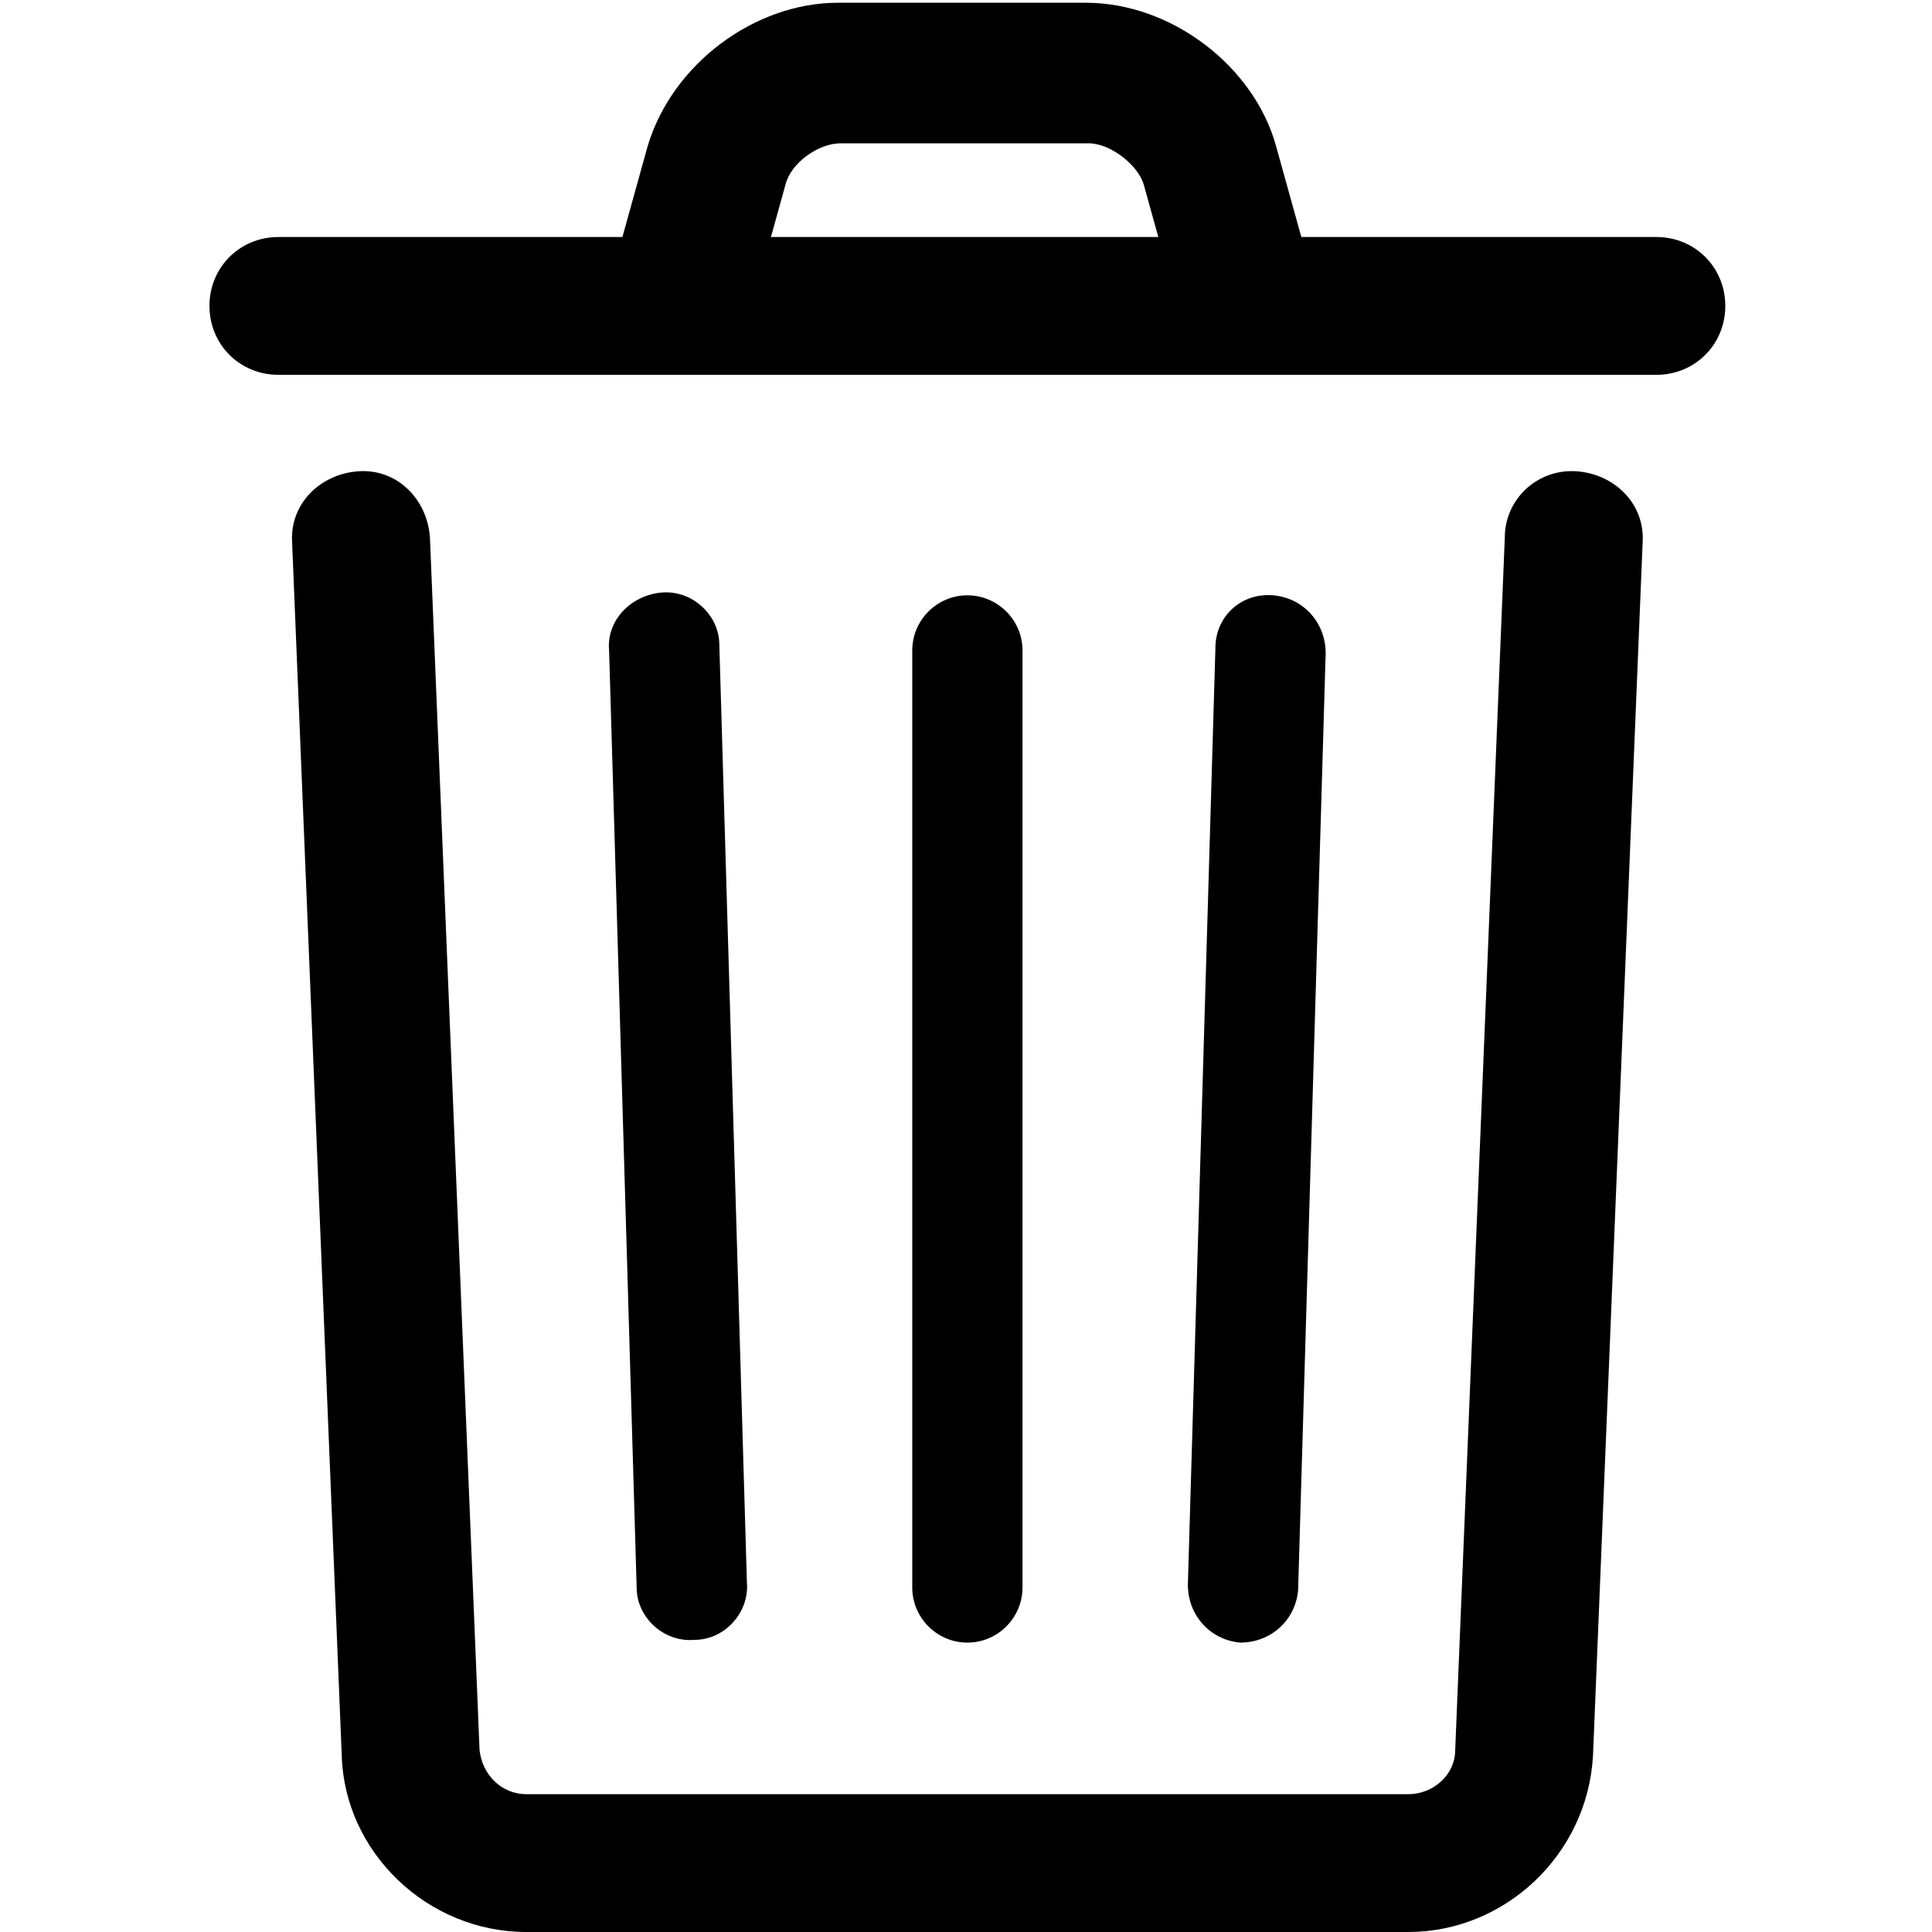 <?xml version="1.0" encoding="utf-8"?>
<!-- Generator: Adobe Illustrator 26.5.0, SVG Export Plug-In . SVG Version: 6.00 Build 0)  -->
<svg version="1.1" id="Layer_1" xmlns="http://www.w3.org/2000/svg" xmlns:xlink="http://www.w3.org/1999/xlink" x="0px" y="0px"
	 viewBox="0 0 70.1 70.1" style="enable-background:new 0 0 70.1 70.1;" xml:space="preserve">
<g>
	<g>
		<path d="M54.6,19.5l-1.8,44c0,0.9-0.8,1.6-1.7,1.6h-32c-0.9,0-1.6-0.7-1.7-1.6l-1.8-44c-0.1-1.4-1.2-2.5-2.6-2.4s-2.5,1.2-2.4,2.6
			l1.8,44c0.1,3.5,3.1,6.4,6.7,6.4h32c3.5,0,6.5-2.8,6.7-6.4l1.8-44c0.1-1.4-1-2.5-2.4-2.6C55.8,17,54.6,18.1,54.6,19.5z"/>
		<path d="M33.1,23.6v34c0,1.1,0.9,2,2,2s2-0.9,2-2v-34c0-1.1-0.9-2-2-2S33.1,22.5,33.1,23.6z"/>
		<path d="M22.1,23.6l1,34c0,1.1,1,2,2.1,1.9c1.1,0,2-1,1.9-2.1l-1-34c0-1.1-1-2-2.1-1.9C22.9,21.6,22,22.5,22.1,23.6z"/>
		<path d="M44.1,23.5l-1,34c0,1.1,0.8,2,1.9,2.1c1.1,0,2-0.8,2.1-1.9l1-34c0-1.1-0.8-2-1.9-2.1C45,21.5,44.1,22.4,44.1,23.5z"/>
		<path d="M10.1,13.6h50c1.4,0,2.5-1.1,2.5-2.5s-1.1-2.5-2.5-2.5h-50c-1.4,0-2.5,1.1-2.5,2.5S8.7,13.6,10.1,13.6z"/>
		<path d="M27.5,10.3l1-3.6c0.2-0.8,1.2-1.5,2-1.5h9c0.8,0,1.8,0.8,2,1.5l1,3.6l4.8-1.4l-1-3.6c-0.8-2.9-3.8-5.2-6.9-5.2h-9
			c-3,0-6,2.2-6.9,5.2l-1,3.6L27.5,10.3z"/>
	</g>
</g>
</svg>

